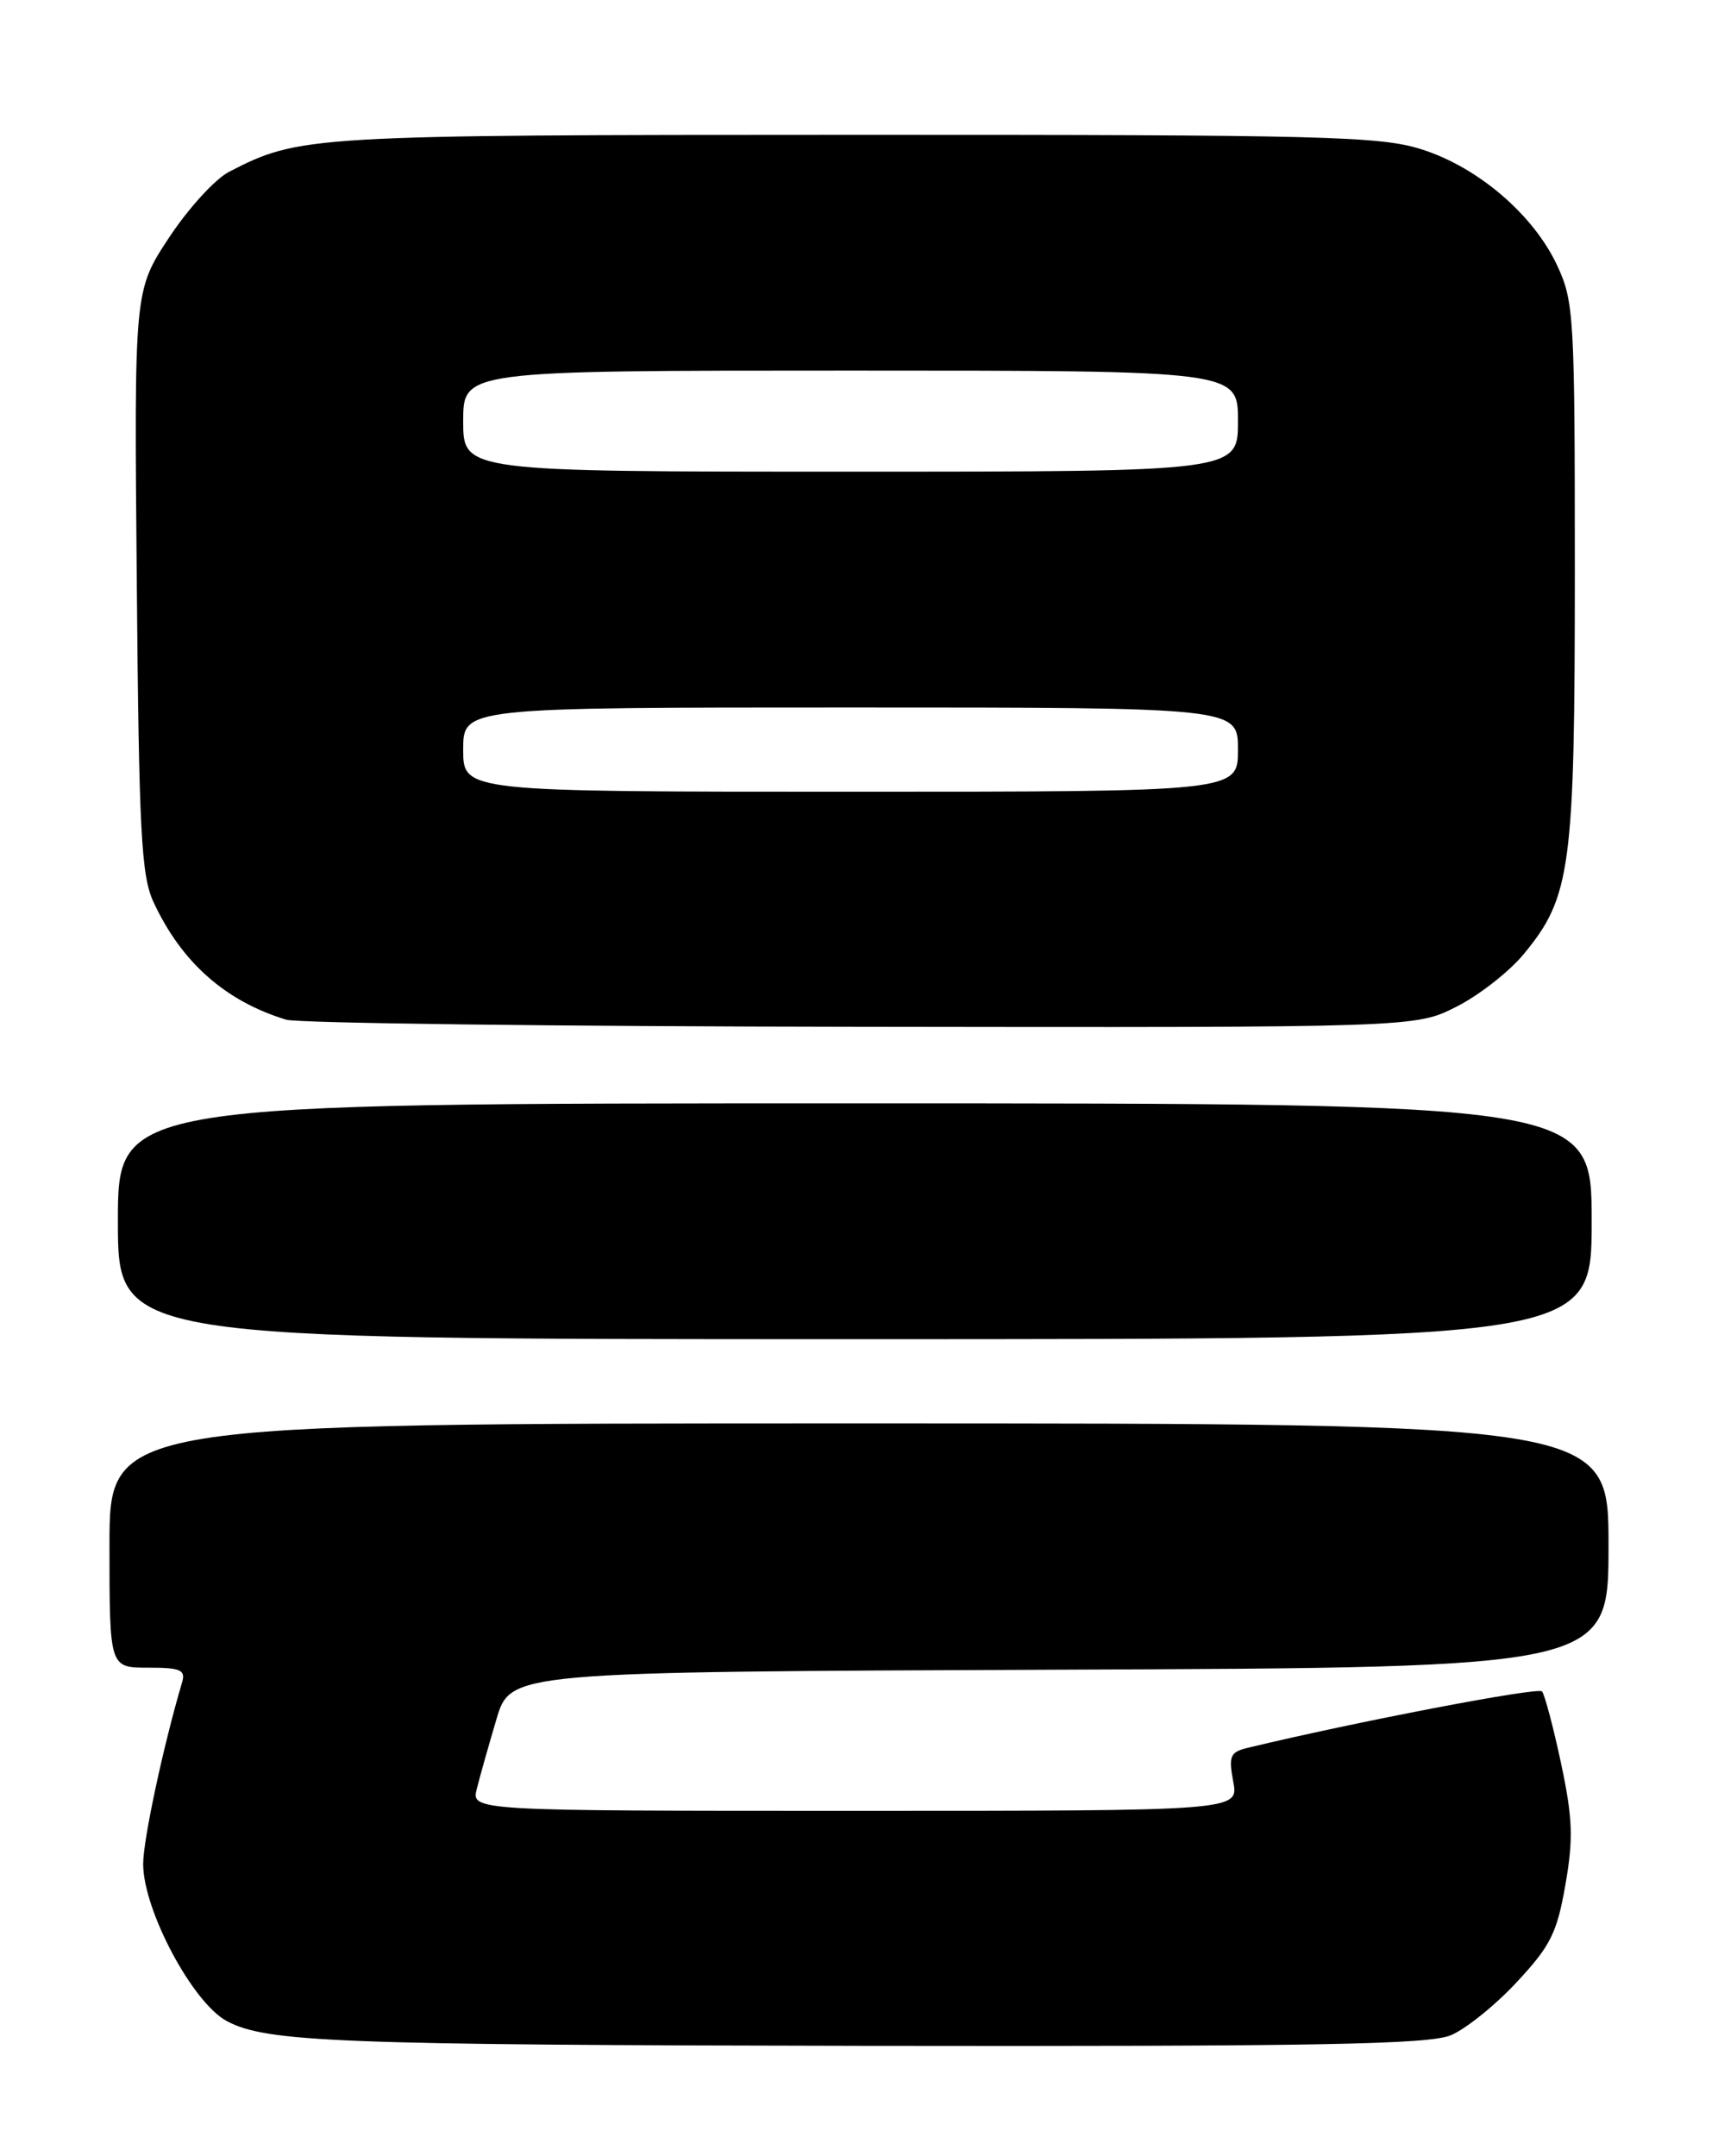 <?xml version="1.0" encoding="UTF-8" standalone="no"?>
<!DOCTYPE svg PUBLIC "-//W3C//DTD SVG 1.1//EN" "http://www.w3.org/Graphics/SVG/1.1/DTD/svg11.dtd" >
<svg xmlns="http://www.w3.org/2000/svg" xmlns:xlink="http://www.w3.org/1999/xlink" version="1.1" viewBox="0 0 204 256">
 <g >
 <path fill="currentColor"
d=" M 172.28 241.64 C 174.05 240.90 177.58 238.06 180.11 235.33 C 184.12 231.03 184.88 229.50 185.88 223.78 C 186.84 218.27 186.75 215.89 185.36 209.34 C 184.44 205.03 183.42 201.19 183.10 200.82 C 182.62 200.28 160.82 204.46 148.15 207.52 C 146.07 208.02 145.87 208.49 146.44 211.54 C 147.09 215.00 147.09 215.00 101.53 215.00 C 55.96 215.00 55.96 215.00 56.62 212.37 C 56.98 210.93 58.03 207.22 58.95 204.12 C 60.62 198.50 60.62 198.50 125.81 198.24 C 191.00 197.99 191.00 197.99 191.00 183.49 C 191.00 169.00 191.00 169.00 102.00 169.00 C 13.00 169.00 13.00 169.00 13.00 183.50 C 13.00 198.00 13.00 198.00 17.57 198.00 C 21.45 198.00 22.06 198.26 21.62 199.75 C 19.40 207.24 17.00 218.44 17.00 221.30 C 17.00 226.77 22.86 237.78 26.93 239.96 C 31.63 242.48 40.09 242.80 102.78 242.90 C 156.51 242.98 169.67 242.74 172.28 241.64 Z  M 189.00 145.00 C 189.00 131.00 189.00 131.00 101.50 131.00 C 14.00 131.00 14.00 131.00 14.00 145.00 C 14.00 159.00 14.00 159.00 101.50 159.00 C 189.00 159.00 189.00 159.00 189.00 145.00 Z  M 172.93 119.53 C 175.61 118.18 179.21 115.37 180.93 113.28 C 186.54 106.50 187.00 103.06 187.00 67.81 C 187.00 37.46 186.90 35.77 184.88 31.47 C 182.05 25.45 175.47 19.83 168.77 17.72 C 163.87 16.17 157.14 16.00 101.41 16.01 C 36.69 16.02 35.53 16.09 27.20 20.40 C 25.54 21.25 22.33 24.78 20.06 28.23 C 15.93 34.50 15.93 34.50 16.24 69.00 C 16.50 98.86 16.77 103.99 18.24 107.13 C 21.56 114.26 26.76 118.87 33.99 121.07 C 35.37 121.48 66.10 121.87 102.28 121.91 C 168.07 122.00 168.07 122.00 172.93 119.53 Z  M 55.00 89.00 C 55.00 84.00 55.00 84.00 101.00 84.00 C 147.00 84.00 147.00 84.00 147.00 89.00 C 147.00 94.00 147.00 94.00 101.00 94.00 C 55.00 94.00 55.00 94.00 55.00 89.00 Z  M 55.00 50.00 C 55.00 44.00 55.00 44.00 101.00 44.00 C 147.00 44.00 147.00 44.00 147.00 50.00 C 147.00 56.00 147.00 56.00 101.00 56.00 C 55.00 56.00 55.00 56.00 55.00 50.00 Z "/>
</g>
</svg>